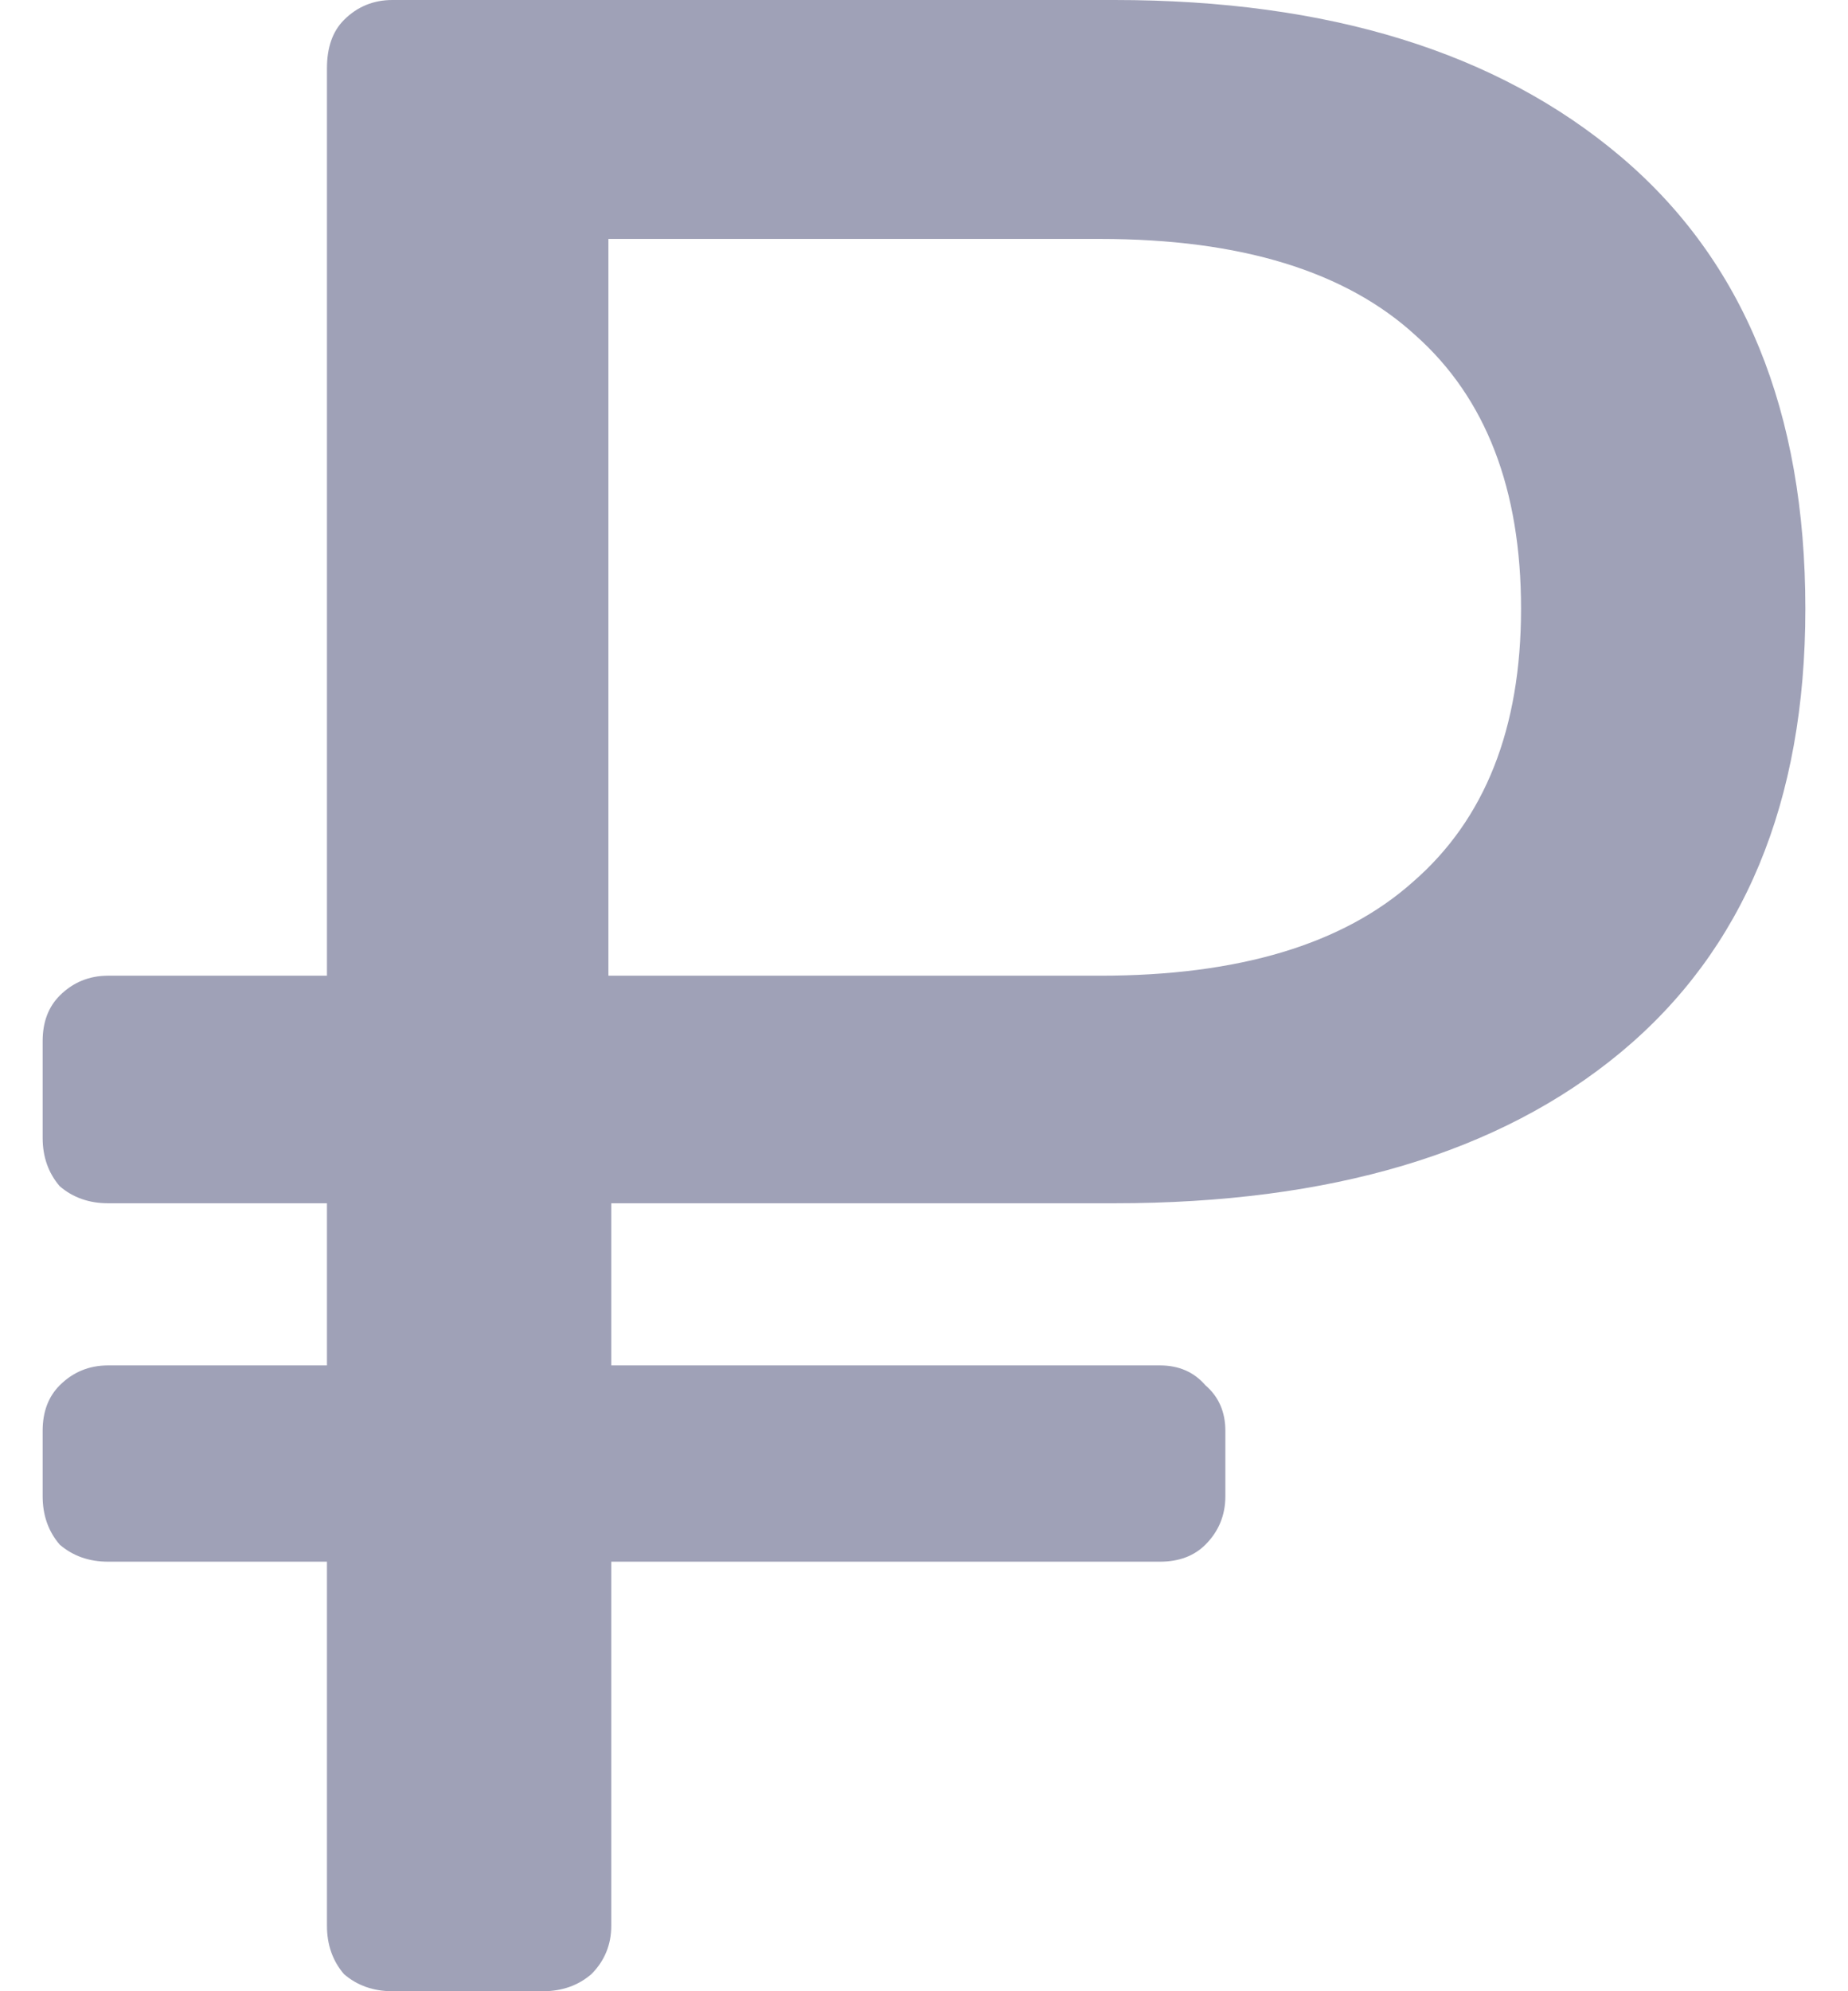 <svg width="13" height="14" viewBox="0 0 13 14" fill="none" xmlns="http://www.w3.org/2000/svg">
<path d="M2.76 14C2.627 14 2.513 13.96 2.42 13.88C2.34 13.787 2.3 13.673 2.3 13.54V10.98H0.76C0.627 10.98 0.513 10.94 0.42 10.86C0.34 10.767 0.3 10.653 0.3 10.52V10.06C0.3 9.927 0.34 9.82 0.42 9.74C0.513 9.647 0.627 9.6 0.76 9.6H2.3V8.46H0.76C0.627 8.46 0.513 8.42 0.42 8.34C0.34 8.247 0.3 8.133 0.3 8V7.32C0.3 7.187 0.34 7.08 0.42 7C0.513 6.907 0.627 6.86 0.76 6.86H2.3V0.48C2.3 0.333 2.34 0.22 2.42 0.14C2.513 0.047 2.627 -9.53674e-07 2.76 -9.53674e-07H7.84C9.347 -9.53674e-07 10.533 0.367 11.4 1.1C12.267 1.833 12.7 2.893 12.7 4.28C12.7 5.64 12.267 6.68 11.4 7.4C10.547 8.107 9.36 8.46 7.84 8.46H4.3V9.6H8.16C8.293 9.6 8.4 9.647 8.48 9.74C8.573 9.82 8.62 9.927 8.62 10.06V10.52C8.62 10.653 8.573 10.767 8.48 10.86C8.4 10.94 8.293 10.98 8.16 10.98H4.3V13.54C4.3 13.673 4.253 13.787 4.16 13.88C4.067 13.96 3.953 14 3.82 14H2.76ZM7.74 6.86C8.713 6.86 9.447 6.64 9.94 6.2C10.447 5.76 10.7 5.12 10.7 4.28C10.7 3.44 10.453 2.8 9.96 2.36C9.467 1.907 8.727 1.68 7.74 1.68H4.28V6.86H7.74Z" fill="#9FA1B7"/>
</svg>
